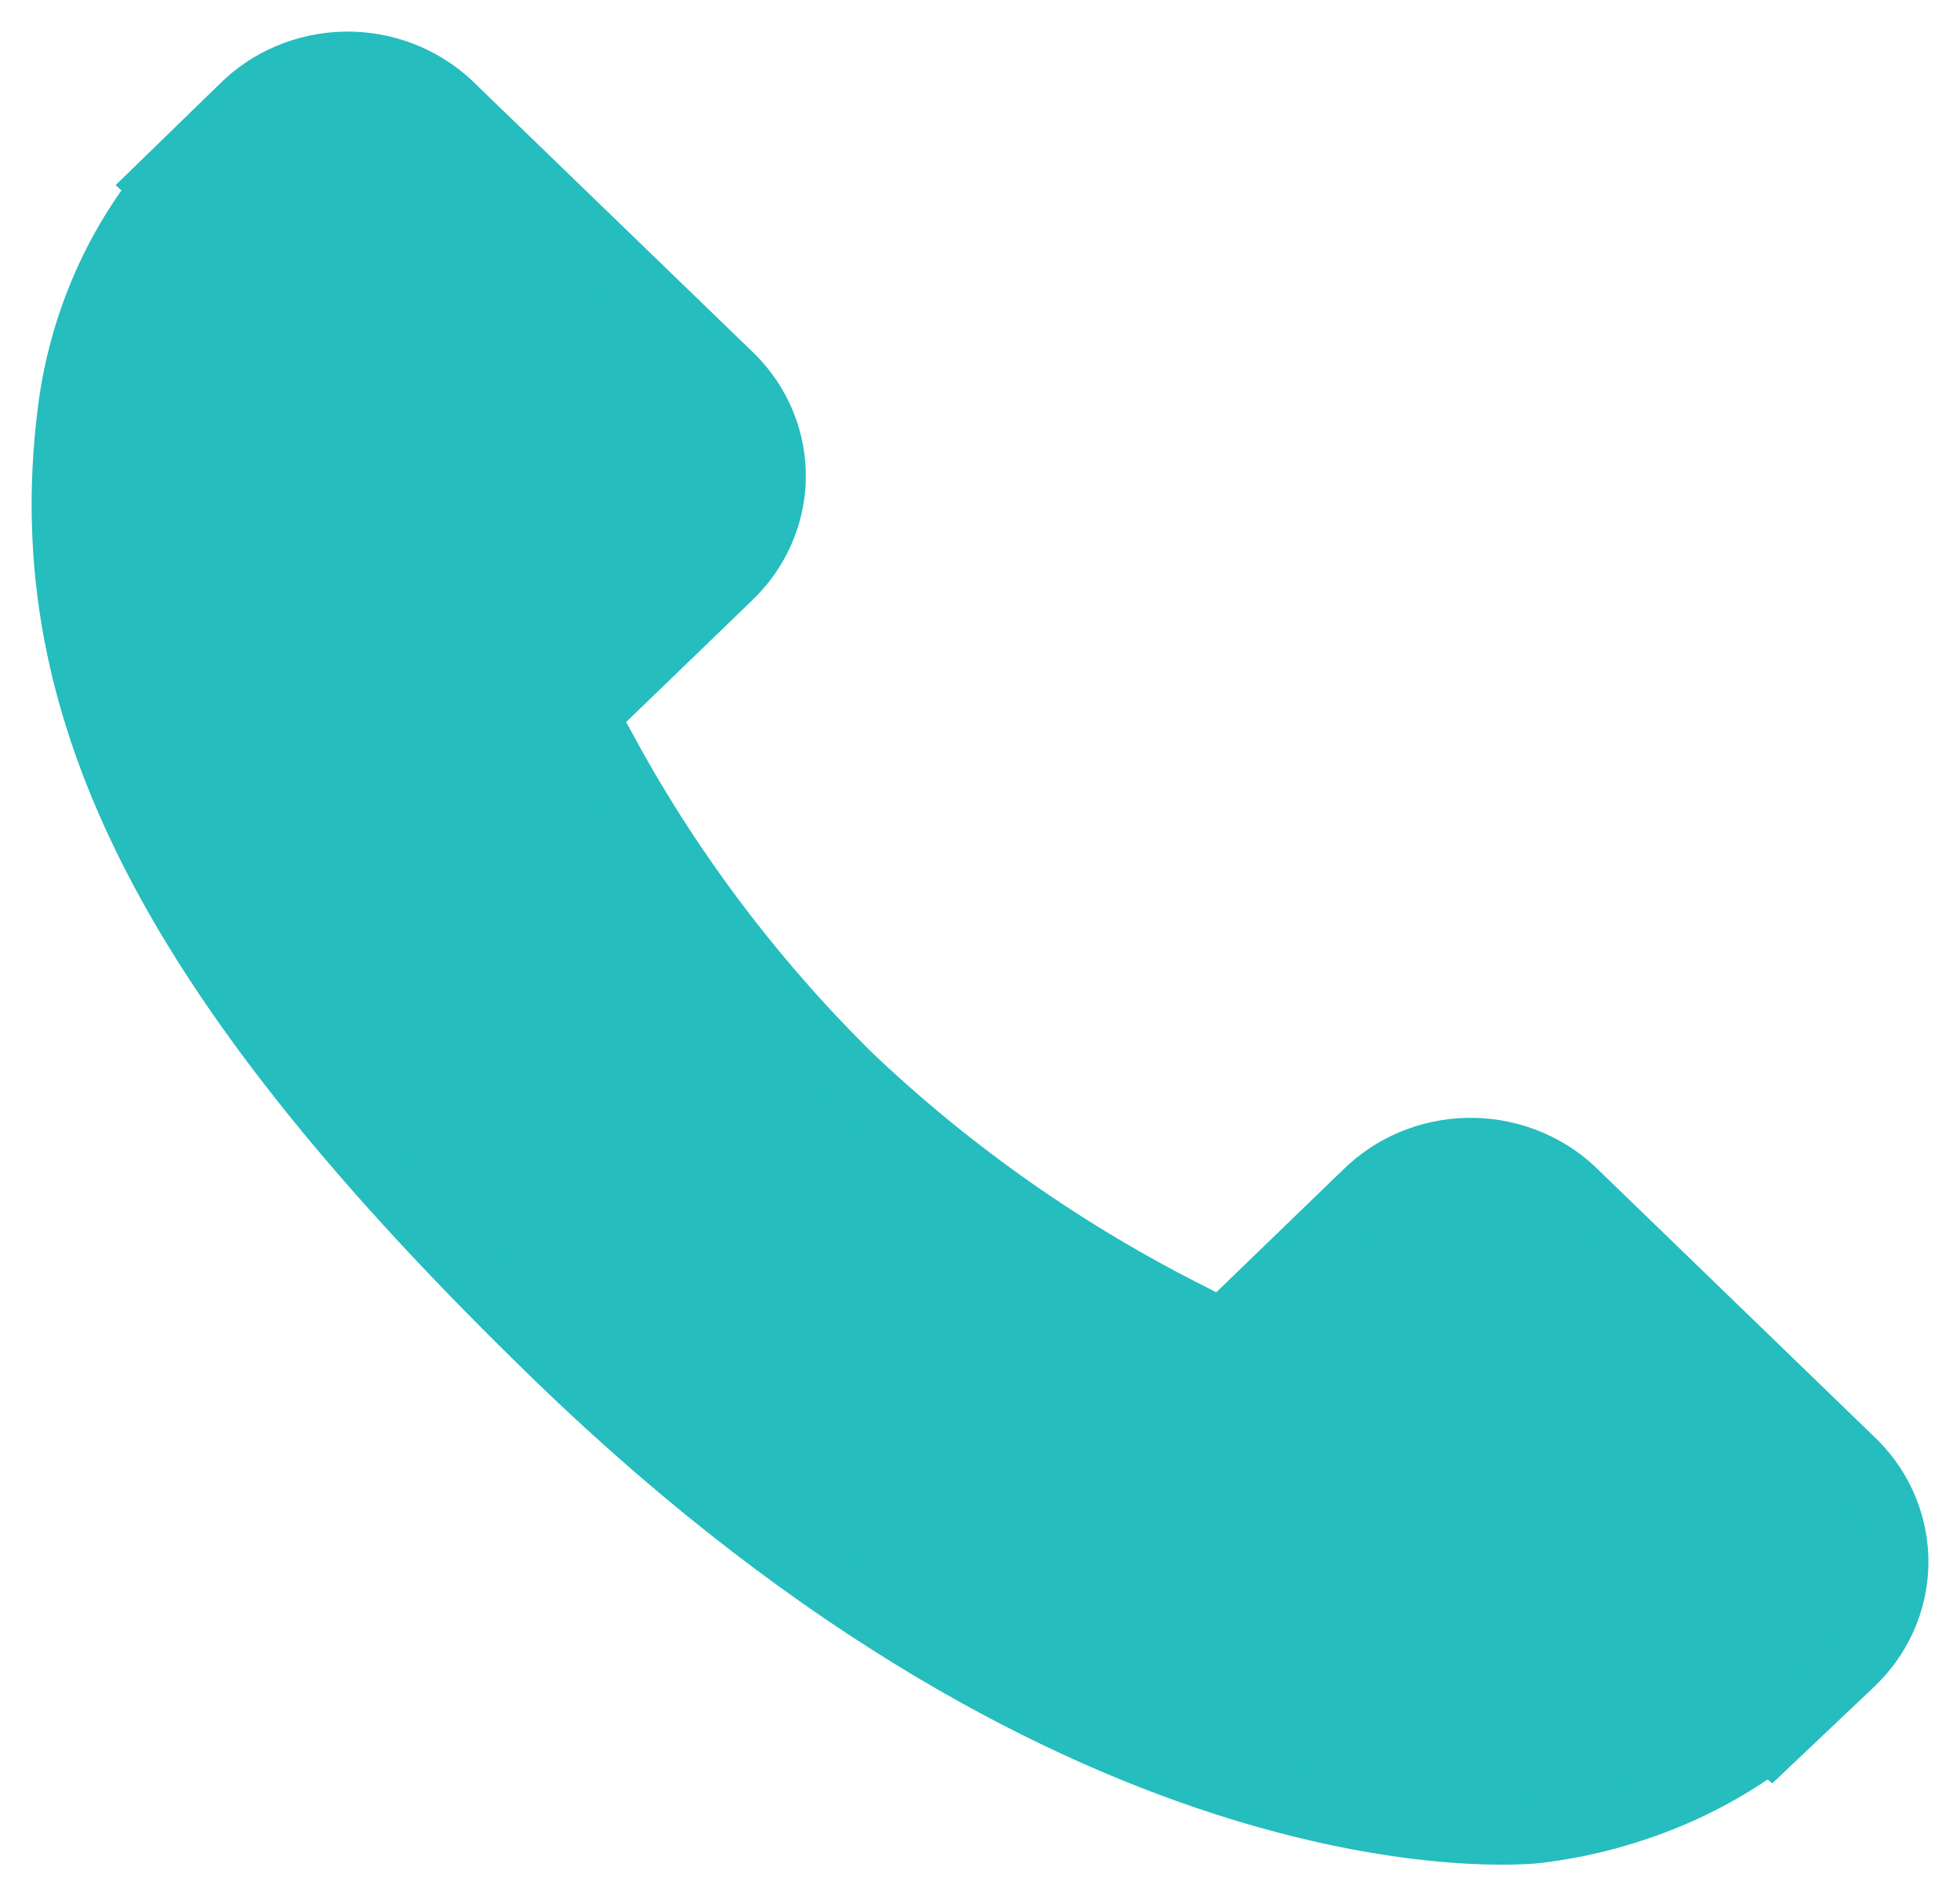 <svg width="31" height="30" viewBox="0 0 31 30" fill="none" xmlns="http://www.w3.org/2000/svg">
<path d="M29.355 23.147L24.876 18.812C24.43 18.399 23.834 18.174 23.217 18.185C22.6 18.196 22.012 18.443 21.583 18.872L19.325 21.055L18.878 20.822C16.882 19.824 15.052 18.541 13.45 17.017C11.875 15.463 10.549 13.689 9.516 11.756C9.432 11.61 9.352 11.47 9.274 11.335L10.79 9.872L11.534 9.152C11.978 8.736 12.233 8.167 12.245 7.57C12.256 6.972 12.022 6.395 11.594 5.964L7.113 1.629C6.668 1.215 6.071 0.989 5.454 1C4.836 1.012 4.249 1.259 3.82 1.689L2.558 2.917L2.593 2.949C2.16 3.489 1.811 4.088 1.556 4.725C1.324 5.304 1.168 5.909 1.093 6.526C0.497 11.277 2.738 15.599 8.816 21.49C17.223 29.624 23.997 29.008 24.289 28.979C24.927 28.905 25.553 28.752 26.151 28.525C26.807 28.279 27.423 27.941 27.979 27.524L28.007 27.547L29.286 26.335C29.73 25.92 29.987 25.352 30 24.755C30.012 24.158 29.781 23.58 29.355 23.147Z" fill="#25BDBE" stroke="#25BDBE"/>
</svg>
